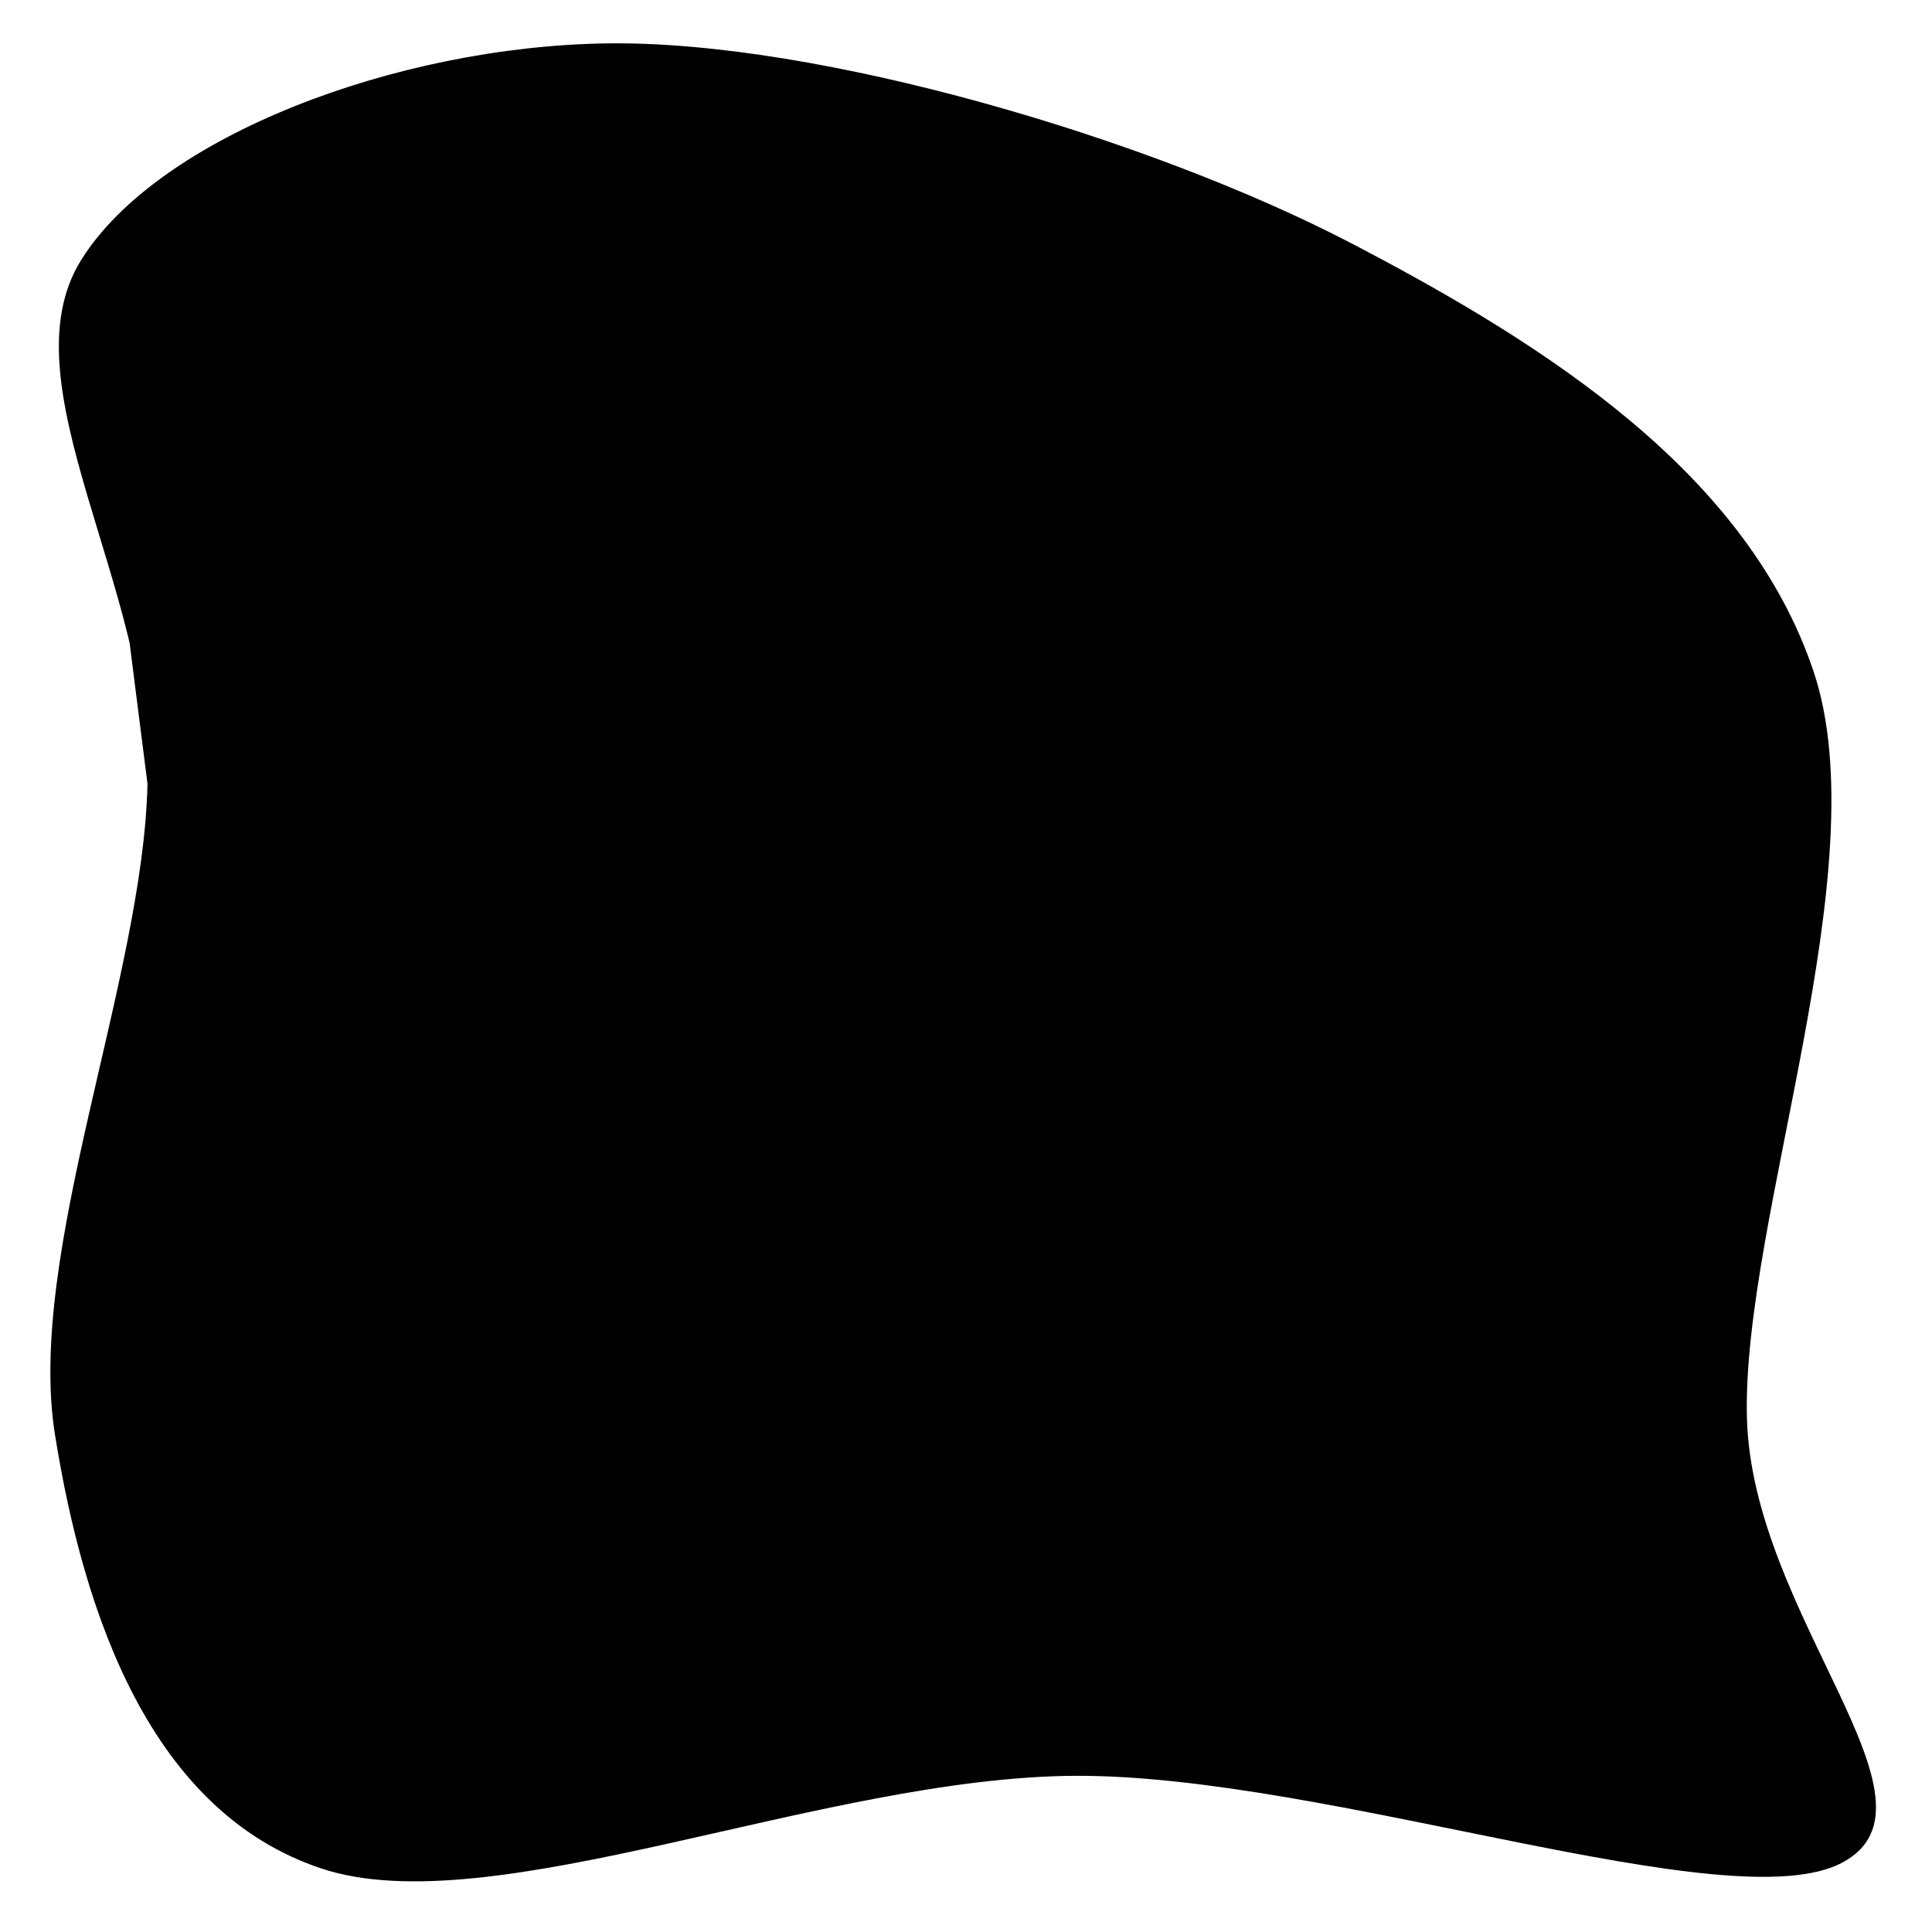<svg xmlns="http://www.w3.org/2000/svg" version="1.1" xmlns:xlink="http://www.w3.org/1999/xlink" xmlns:svgjs="http://svgjs.dev/svgjs" viewBox="0 0 600 600"><path d="M45.808,243.413C47.156,182.635,1.347,119.162,25.15,80.838C48.952,42.515,122.904,14.371,188.623,13.473C254.341,12.575,357.036,42.964,419.461,75.449C481.886,107.934,542.665,147.605,563.174,208.383C583.683,269.162,541.018,378.443,542.515,440.12C544.012,501.796,606.886,559.88,572.156,578.443C537.425,597.006,412.874,551.198,334.132,551.497C255.389,551.796,152.545,597.904,99.701,580.24C46.856,562.575,26.048,501.647,17.066,445.509C8.084,389.371,44.461,304.192,45.808,243.413C47.156,182.635,1.347,119.162,25.15,80.838" fill="hsl(340, 45%, 50%)"></path></svg>